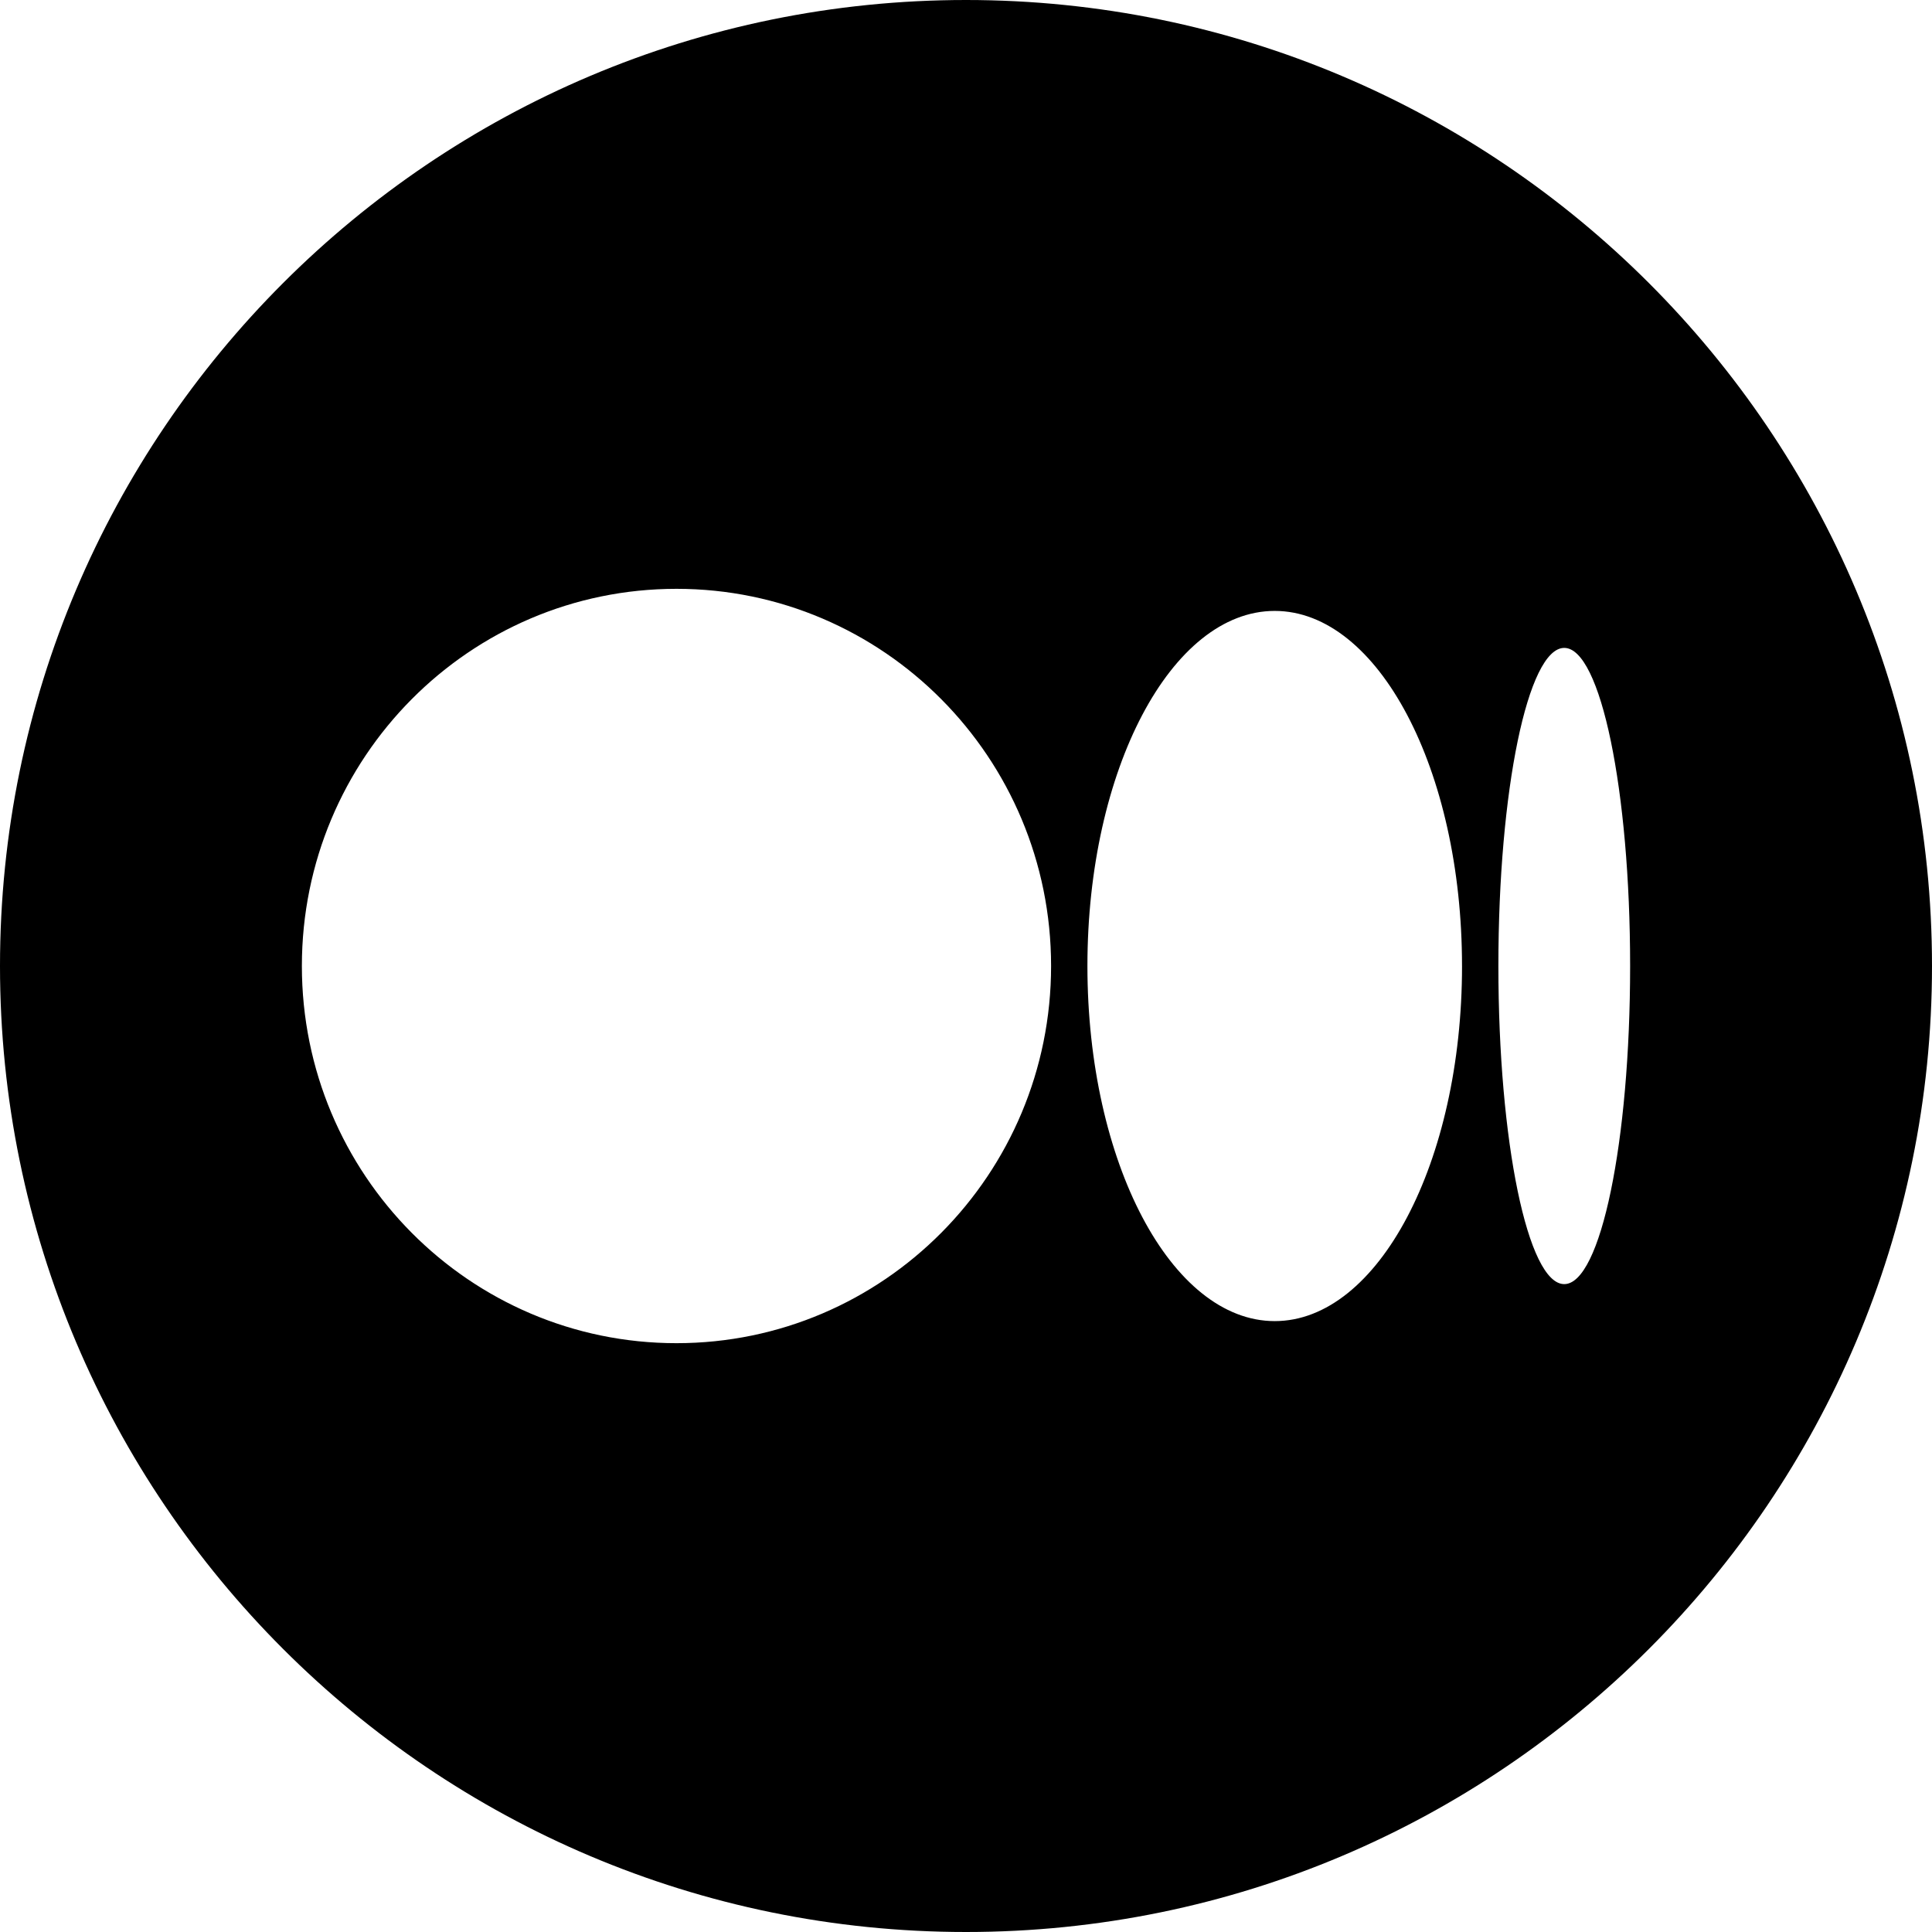<?xml version="1.0" encoding="UTF-8" standalone="no"?>
<!DOCTYPE svg PUBLIC "-//W3C//DTD SVG 1.1//EN" "http://www.w3.org/Graphics/SVG/1.1/DTD/svg11.dtd">
<svg width="100%" height="100%" viewBox="0 0 400 400" version="1.1" xmlns="http://www.w3.org/2000/svg" xmlns:xlink="http://www.w3.org/1999/xlink" xml:space="preserve" xmlns:serif="http://www.serif.com/" style="fill-rule:evenodd;clip-rule:evenodd;stroke-linejoin:round;stroke-miterlimit:2;">
    <g transform="matrix(1,0,0,1,-113.455,-62.23)">
        <path d="M313.455,62.23C423.838,62.23 513.455,151.847 513.455,262.23C513.455,372.613 423.838,462.23 313.455,462.23C203.072,462.23 113.455,372.613 113.455,262.23C113.455,151.847 203.072,62.23 313.455,62.23ZM253.514,184.14C210.679,184.14 175.955,219.104 175.955,262.23C175.955,305.357 210.682,340.321 253.514,340.321C296.345,340.321 331.072,305.36 331.072,262.23C331.072,219.101 296.35,184.14 253.514,184.14ZM377.371,188.714C355.953,188.714 338.594,221.637 338.594,262.232C338.594,302.827 355.956,335.751 377.374,335.751C398.791,335.751 416.153,302.829 416.153,262.232L416.15,262.232C416.15,221.625 398.791,188.714 377.372,188.714L377.371,188.714ZM437.315,196.372C429.784,196.372 423.679,225.86 423.679,262.232C423.679,298.603 429.78,328.092 437.315,328.092C444.85,328.092 450.955,298.595 450.955,262.23C450.955,225.858 444.847,196.372 437.316,196.372L437.315,196.372Z"/>
    </g>
</svg>
